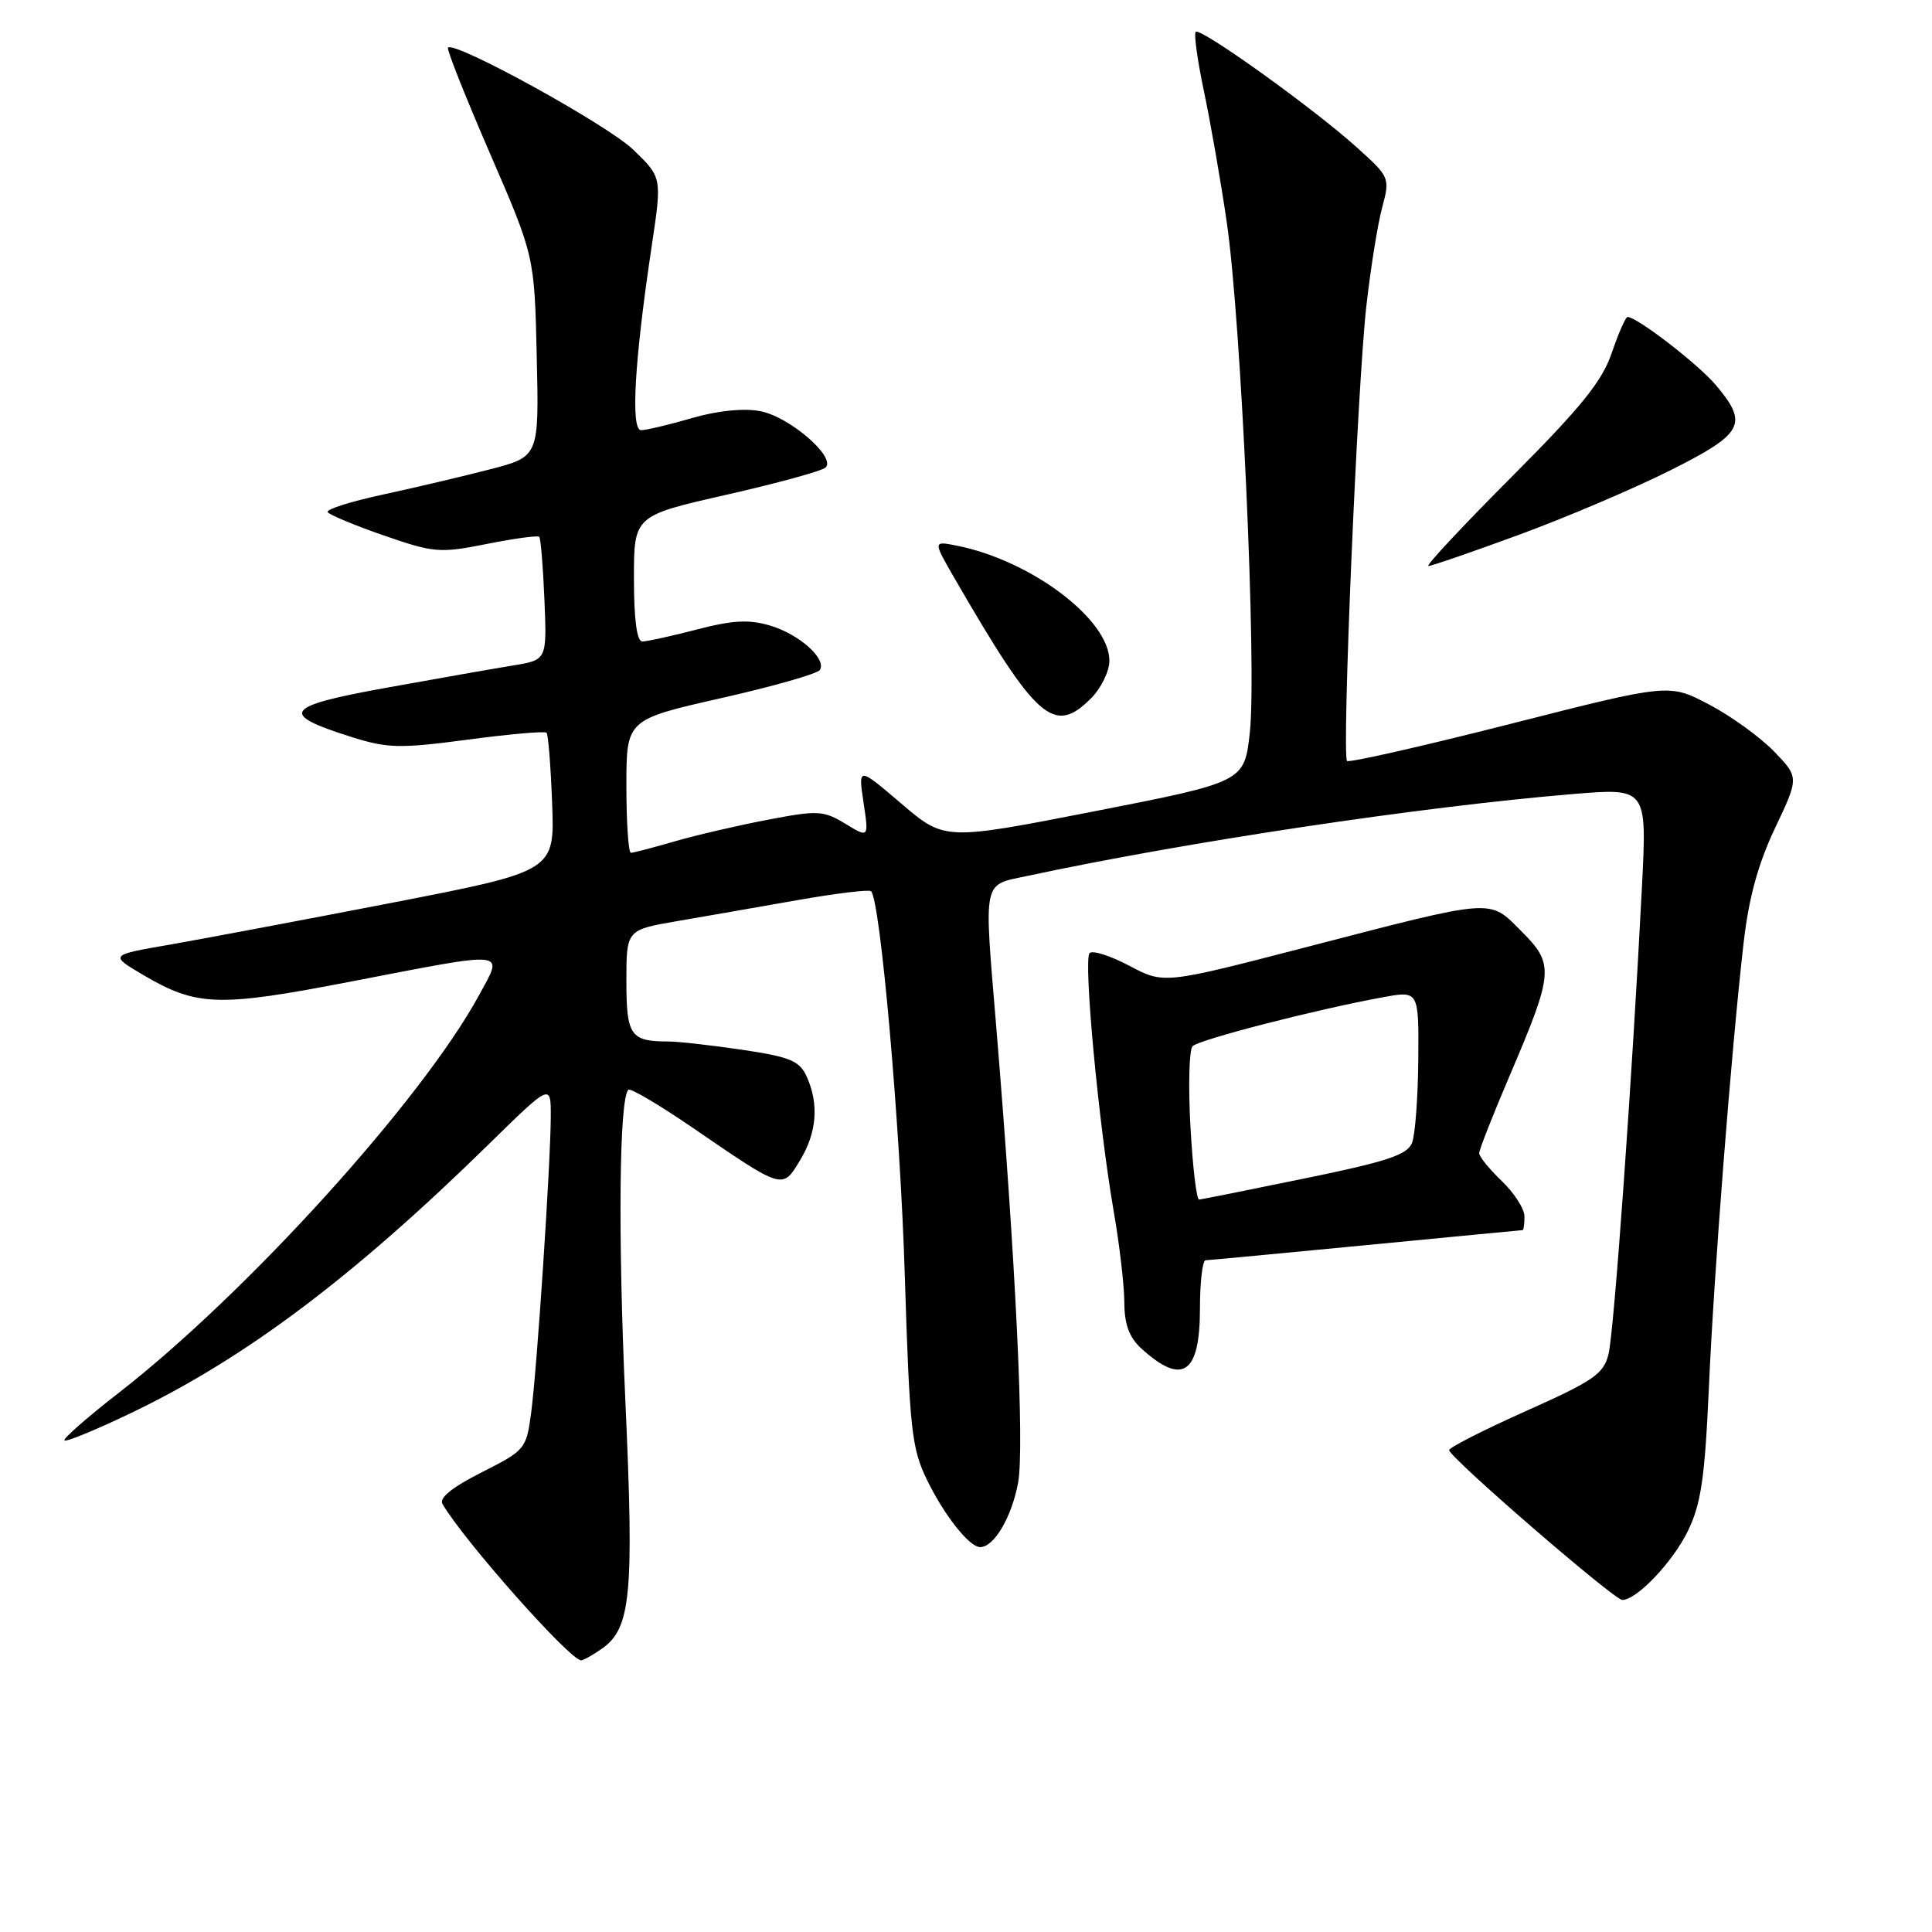 <?xml version="1.0" encoding="UTF-8" standalone="no"?>
<!DOCTYPE svg PUBLIC "-//W3C//DTD SVG 1.1//EN" "http://www.w3.org/Graphics/SVG/1.1/DTD/svg11.dtd" >
<svg xmlns="http://www.w3.org/2000/svg" xmlns:xlink="http://www.w3.org/1999/xlink" version="1.1" viewBox="0 0 256 256">
 <g >
 <path fill="currentColor"
d=" M 79.74 218.47 C 83.61 215.76 84.03 211.36 82.86 185.55 C 81.87 163.64 82.05 145.62 83.26 144.40 C 83.52 144.14 87.28 146.36 91.62 149.32 C 103.86 157.71 103.64 157.64 105.99 153.78 C 108.24 150.10 108.54 146.29 106.89 142.65 C 105.93 140.56 104.71 140.05 98.35 139.10 C 94.26 138.50 89.85 138.00 88.54 138.00 C 83.54 138.00 83.00 137.22 83.00 130.00 C 83.00 123.21 83.00 123.21 89.75 122.05 C 93.46 121.41 100.66 120.16 105.74 119.26 C 110.82 118.37 115.17 117.84 115.42 118.09 C 116.66 119.33 119.29 149.19 119.89 169.00 C 120.53 189.50 120.79 191.91 122.84 196.11 C 125.14 200.83 128.45 205.00 129.88 205.00 C 131.72 205.00 134.05 201.04 134.90 196.49 C 135.77 191.84 134.60 167.37 132.02 136.20 C 130.36 116.19 130.12 117.35 136.16 116.06 C 157.11 111.57 188.20 106.90 208.37 105.22 C 218.23 104.40 218.23 104.40 217.57 117.45 C 216.28 142.77 213.87 176.54 213.13 179.46 C 212.48 182.06 211.12 182.99 202.22 186.96 C 196.63 189.46 192.04 191.79 192.02 192.15 C 191.99 193.06 213.88 212.00 214.96 212.00 C 216.88 212.00 221.65 206.98 223.66 202.85 C 225.39 199.29 225.90 195.85 226.43 184.00 C 227.10 168.70 229.40 139.28 231.03 125.00 C 231.71 119.01 232.94 114.51 235.19 109.75 C 238.39 103.00 238.39 103.00 235.04 99.54 C 233.19 97.64 229.32 94.84 226.42 93.33 C 221.16 90.57 221.16 90.57 200.06 95.94 C 188.46 98.89 178.75 101.09 178.49 100.83 C 177.78 100.12 179.86 51.04 181.05 40.55 C 181.61 35.57 182.55 29.70 183.14 27.51 C 184.20 23.55 184.16 23.47 179.76 19.51 C 173.98 14.30 159.06 3.61 158.44 4.22 C 158.18 4.49 158.67 8.03 159.53 12.10 C 160.39 16.17 161.76 24.00 162.56 29.50 C 164.46 42.50 166.54 88.61 165.61 97.05 C 164.88 103.61 164.88 103.61 145.02 107.50 C 125.17 111.38 125.17 111.38 119.44 106.49 C 113.71 101.60 113.71 101.60 114.42 106.32 C 115.13 111.05 115.13 111.05 112.01 109.15 C 109.11 107.39 108.38 107.35 101.74 108.62 C 97.80 109.37 92.24 110.66 89.39 111.49 C 86.53 112.32 83.92 113.00 83.60 113.00 C 83.27 113.00 83.00 109.03 83.00 104.17 C 83.00 95.35 83.00 95.35 95.54 92.51 C 102.44 90.95 108.34 89.27 108.64 88.77 C 109.55 87.30 105.93 84.06 102.07 82.90 C 99.26 82.06 97.12 82.17 92.34 83.41 C 88.97 84.29 85.71 85.00 85.11 85.00 C 84.39 85.00 84.00 82.09 84.00 76.67 C 84.00 68.34 84.00 68.34 96.25 65.56 C 102.99 64.03 108.90 62.41 109.39 61.95 C 110.84 60.60 104.60 55.20 100.73 54.48 C 98.51 54.06 95.10 54.41 91.68 55.40 C 88.66 56.28 85.63 57.00 84.95 57.00 C 83.54 57.00 84.07 47.81 86.37 32.50 C 87.72 23.50 87.72 23.50 83.88 19.81 C 80.47 16.53 60.26 5.40 59.36 6.31 C 59.16 6.50 61.66 12.80 64.91 20.30 C 70.82 33.93 70.82 33.93 71.12 47.22 C 71.43 60.50 71.43 60.50 64.96 62.18 C 61.41 63.10 55.01 64.61 50.75 65.53 C 46.49 66.45 43.19 67.49 43.41 67.85 C 43.63 68.21 46.98 69.61 50.85 70.95 C 57.50 73.25 58.25 73.32 64.49 72.08 C 68.13 71.35 71.26 70.93 71.45 71.13 C 71.65 71.33 71.96 75.09 72.14 79.48 C 72.47 87.45 72.47 87.45 67.98 88.18 C 65.52 88.58 57.99 89.90 51.26 91.12 C 37.60 93.58 36.87 94.60 46.56 97.65 C 51.35 99.16 52.95 99.20 61.96 98.01 C 67.49 97.27 72.19 96.86 72.42 97.09 C 72.64 97.31 72.98 101.53 73.16 106.46 C 73.50 115.43 73.50 115.43 52.00 119.61 C 40.17 121.90 26.90 124.40 22.50 125.17 C 14.50 126.55 14.50 126.55 19.00 129.20 C 26.08 133.37 28.92 133.46 46.46 130.07 C 67.68 125.97 66.74 125.87 63.48 131.86 C 55.94 145.72 32.78 171.28 15.82 184.49 C 11.59 187.77 8.31 190.65 8.54 190.87 C 8.76 191.09 12.74 189.45 17.39 187.22 C 32.50 179.97 46.75 169.26 64.75 151.63 C 73.00 143.54 73.00 143.54 72.98 148.02 C 72.95 154.33 71.16 181.33 70.38 187.21 C 69.74 192.00 69.59 192.18 63.83 195.09 C 59.94 197.05 58.16 198.48 58.63 199.28 C 61.43 204.10 75.52 220.00 77.00 220.00 C 77.30 220.00 78.54 219.31 79.74 218.47 Z  M 159.00 173.38 C 159.00 169.87 159.34 166.99 159.75 166.99 C 160.16 166.98 169.72 166.08 181.00 164.99 C 192.28 163.90 201.61 163.00 201.75 163.00 C 201.89 163.00 202.00 162.18 202.00 161.19 C 202.00 160.19 200.65 158.08 199.00 156.50 C 197.35 154.92 196.00 153.26 196.00 152.80 C 196.00 152.35 197.80 147.77 200.00 142.62 C 205.89 128.83 205.98 127.78 201.61 123.41 C 197.24 119.04 198.36 118.95 172.86 125.56 C 154.22 130.39 154.22 130.39 149.66 127.98 C 147.16 126.65 144.78 125.89 144.38 126.29 C 143.53 127.13 145.57 148.94 147.57 160.50 C 148.34 164.90 148.97 170.33 148.98 172.58 C 148.99 175.51 149.63 177.22 151.25 178.70 C 156.69 183.64 159.00 182.06 159.00 173.38 Z  M 144.55 92.55 C 145.90 91.20 147.00 88.95 147.00 87.55 C 147.00 82.09 136.66 74.28 126.82 72.31 C 123.62 71.67 123.62 71.67 126.46 76.59 C 137.37 95.44 139.64 97.45 144.55 92.55 Z  M 201.25 70.87 C 207.44 68.60 216.44 64.77 221.25 62.36 C 231.03 57.46 231.72 56.20 227.38 51.05 C 225.07 48.29 216.92 42.00 215.66 42.00 C 215.40 42.00 214.46 44.14 213.57 46.75 C 212.30 50.51 209.51 53.96 200.24 63.25 C 193.80 69.71 188.86 75.00 189.27 75.00 C 189.68 75.00 195.07 73.14 201.25 70.87 Z  M 157.74 149.25 C 157.44 143.89 157.57 139.11 158.02 138.63 C 158.84 137.76 174.42 133.75 183.25 132.14 C 188.00 131.27 188.00 131.27 187.93 140.39 C 187.89 145.40 187.52 150.37 187.10 151.44 C 186.48 153.02 183.77 153.92 172.92 156.14 C 165.54 157.66 159.22 158.92 158.89 158.95 C 158.55 158.98 158.03 154.61 157.74 149.25 Z "/>
</g>
</svg>